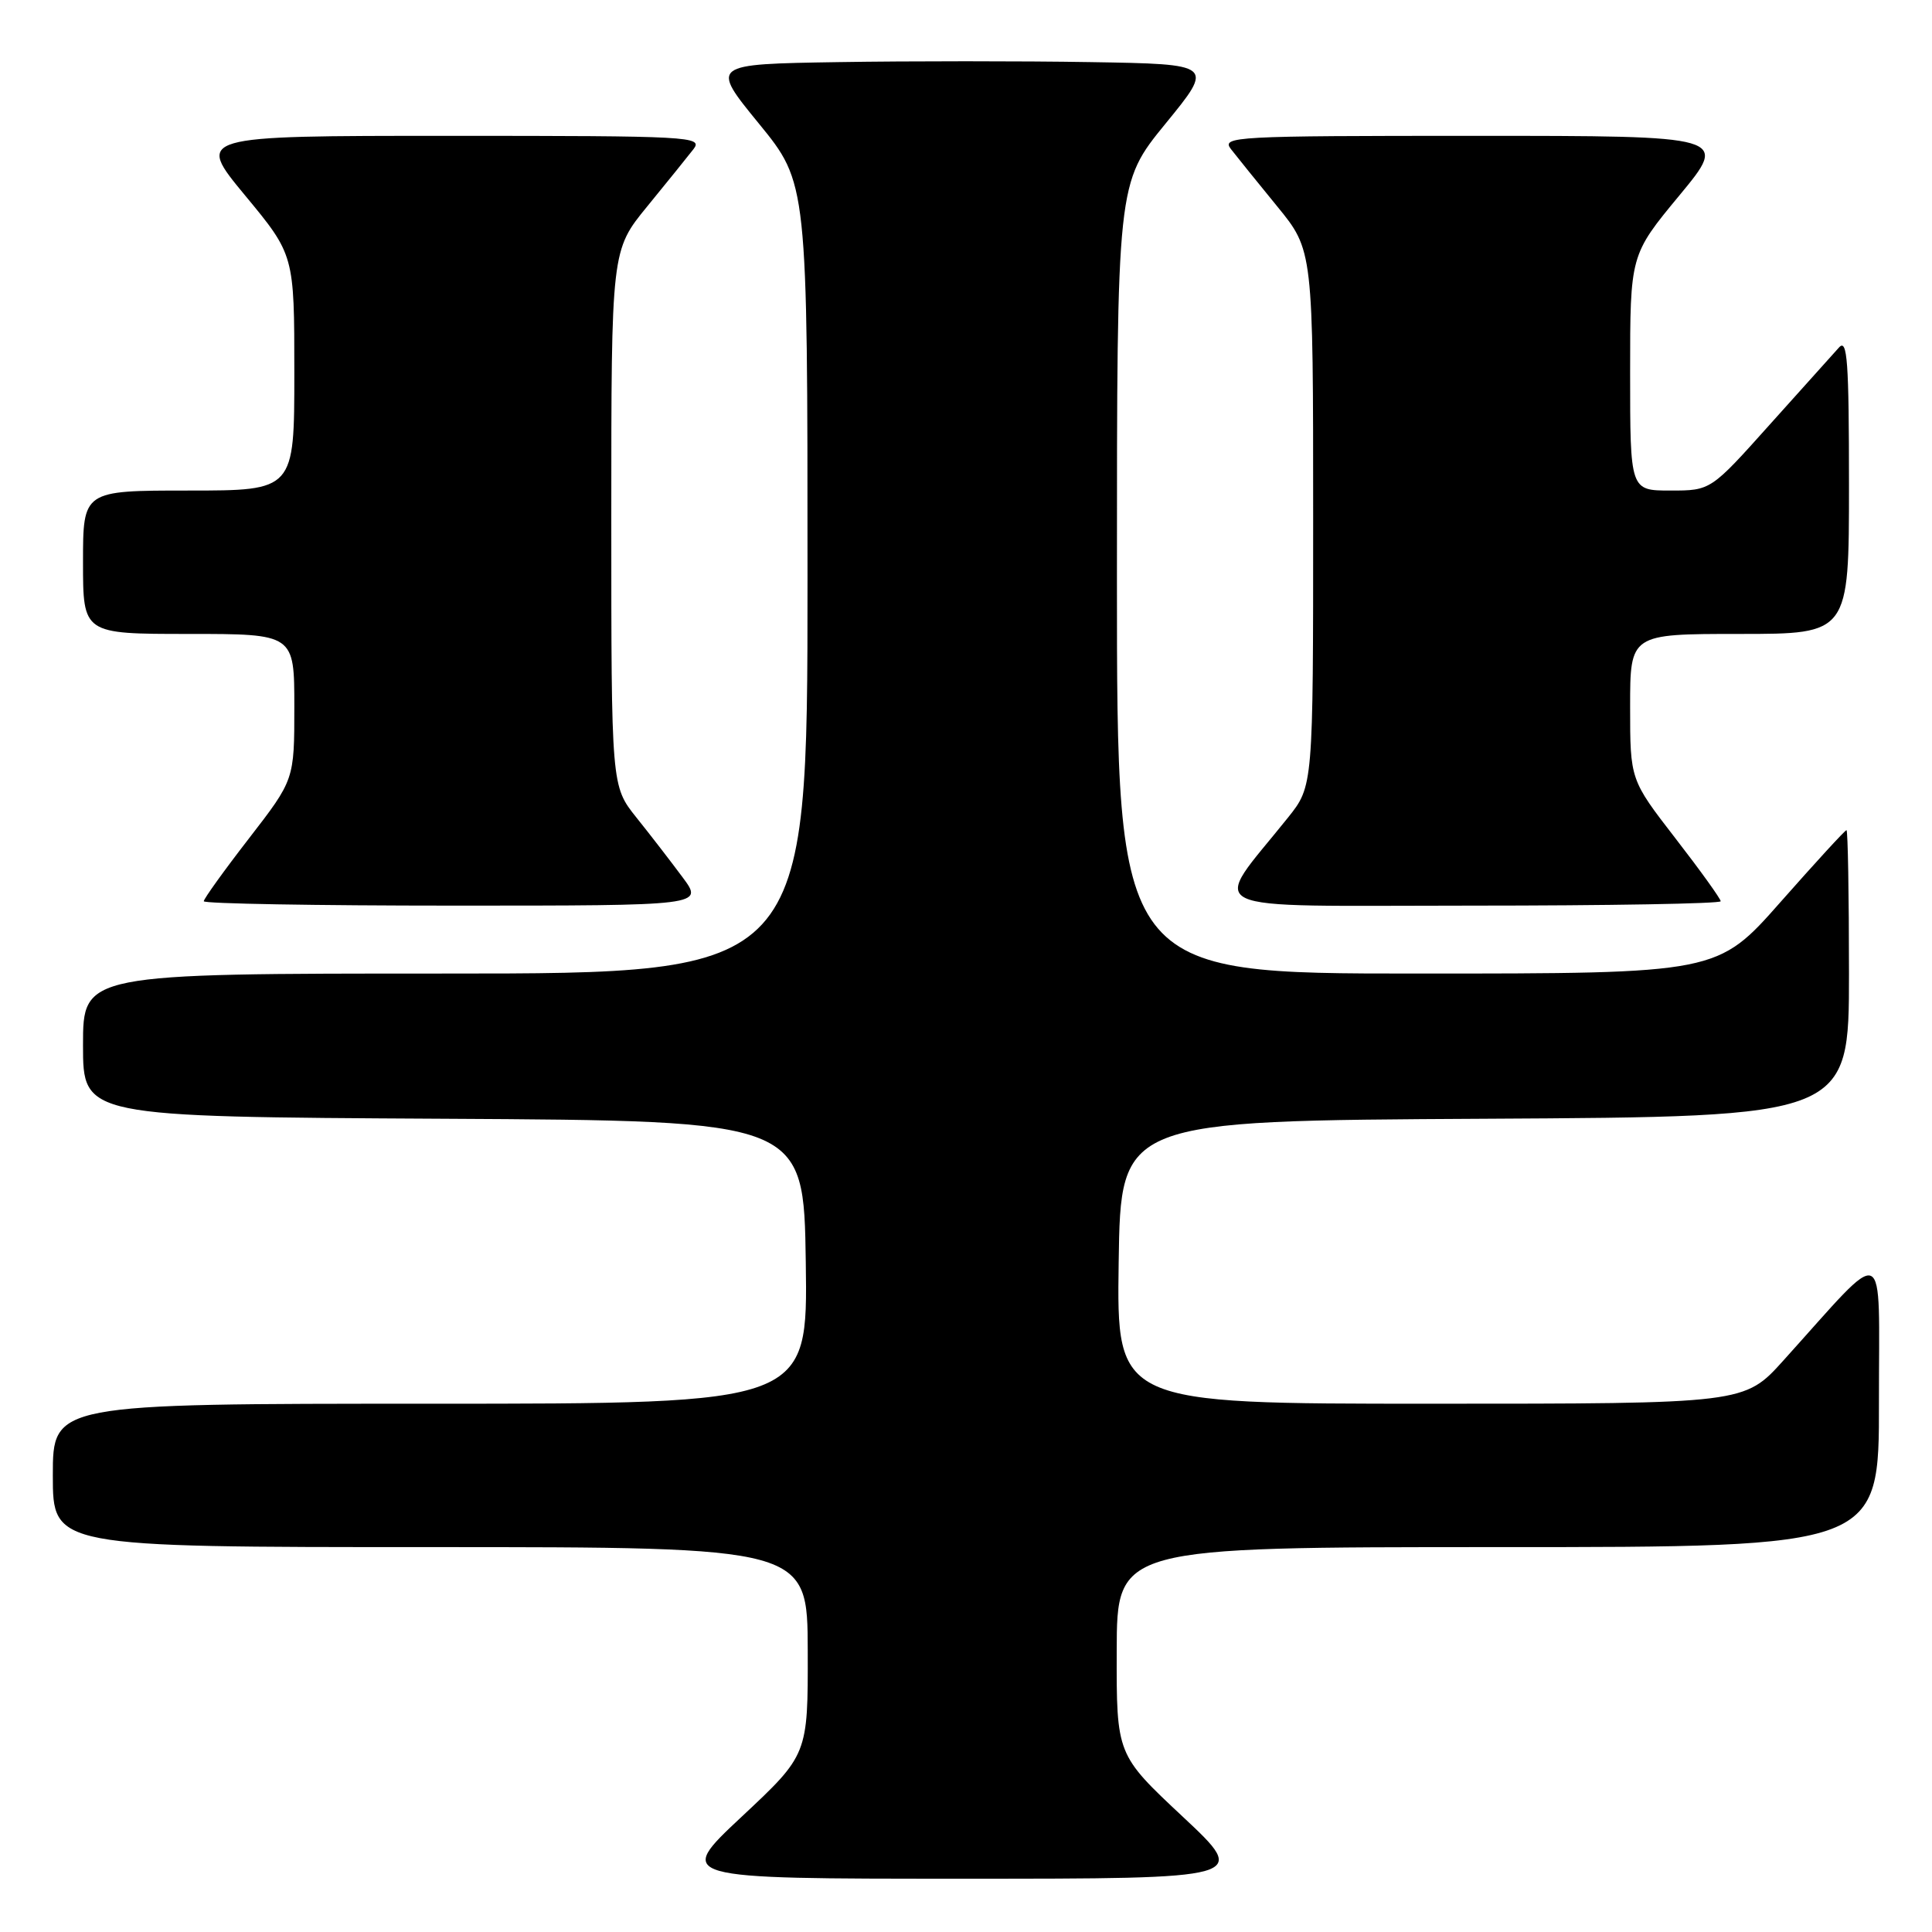 <?xml version="1.0" encoding="UTF-8" standalone="no"?>
<!DOCTYPE svg PUBLIC "-//W3C//DTD SVG 1.1//EN" "http://www.w3.org/Graphics/SVG/1.1/DTD/svg11.dtd" >
<svg xmlns="http://www.w3.org/2000/svg" xmlns:xlink="http://www.w3.org/1999/xlink" version="1.1" viewBox="0 0 256 256">
 <g >
 <path fill="currentColor"
d=" M 156.72 240.72 C 147.94 232.50 147.94 232.50 147.97 218.75 C 148.00 205.00 148.00 205.00 198.50 205.00 C 249.00 205.00 249.00 205.00 248.97 185.75 C 248.95 164.11 250.35 164.72 236.32 180.26 C 231.15 186.00 231.15 186.00 189.55 186.00 C 147.96 186.00 147.96 186.00 148.23 167.25 C 148.50 148.50 148.50 148.50 196.75 148.24 C 245.00 147.98 245.00 147.98 245.00 128.99 C 245.00 118.55 244.85 110.00 244.67 110.00 C 244.48 110.00 240.56 114.28 235.95 119.50 C 227.57 129.00 227.57 129.00 187.78 129.00 C 148.00 129.00 148.00 129.00 148.00 76.63 C 148.00 24.27 148.00 24.27 154.44 16.38 C 160.88 8.50 160.88 8.50 144.50 8.23 C 135.50 8.08 120.48 8.08 111.12 8.23 C 94.12 8.50 94.12 8.50 100.56 16.38 C 107.00 24.27 107.00 24.27 107.00 76.63 C 107.00 129.00 107.00 129.00 59.00 129.00 C 11.00 129.00 11.00 129.00 11.00 138.49 C 11.00 147.98 11.00 147.98 58.75 148.24 C 106.50 148.50 106.50 148.50 106.77 167.25 C 107.04 186.00 107.04 186.00 57.02 186.00 C 7.00 186.00 7.00 186.00 7.00 195.50 C 7.00 205.00 7.00 205.00 57.00 205.00 C 107.00 205.00 107.00 205.00 107.03 218.75 C 107.06 232.50 107.06 232.50 98.28 240.72 C 89.50 248.94 89.50 248.94 127.50 248.94 C 165.50 248.94 165.50 248.94 156.72 240.72 Z  M 90.45 116.25 C 88.92 114.19 86.17 110.62 84.33 108.33 C 81.00 104.16 81.00 104.16 81.00 68.67 C 81.00 33.17 81.00 33.17 85.77 27.34 C 88.40 24.13 91.15 20.71 91.90 19.75 C 93.17 18.09 91.49 18.00 59.59 18.00 C 25.94 18.00 25.94 18.00 32.47 25.89 C 39.00 33.78 39.00 33.78 39.00 49.39 C 39.00 65.00 39.00 65.00 25.00 65.00 C 11.00 65.00 11.00 65.00 11.00 74.50 C 11.00 84.00 11.00 84.00 25.00 84.00 C 39.00 84.00 39.00 84.00 39.00 93.66 C 39.00 103.32 39.00 103.32 33.00 111.08 C 29.70 115.34 27.00 119.10 27.00 119.42 C 27.00 119.74 41.90 120.00 60.12 120.00 C 93.24 120.00 93.24 120.00 90.45 116.25 Z  M 228.00 119.42 C 228.00 119.10 225.30 115.34 222.00 111.08 C 216.00 103.32 216.00 103.32 216.00 93.66 C 216.00 84.00 216.00 84.00 230.50 84.00 C 245.00 84.00 245.00 84.00 245.00 64.29 C 245.00 47.85 244.78 44.82 243.68 46.04 C 242.95 46.84 238.82 51.44 234.51 56.25 C 226.68 65.00 226.68 65.00 221.34 65.00 C 216.00 65.00 216.00 65.00 216.00 49.39 C 216.00 33.78 216.00 33.78 222.53 25.89 C 229.06 18.00 229.06 18.00 195.41 18.00 C 163.51 18.00 161.83 18.09 163.10 19.75 C 163.85 20.71 166.60 24.13 169.23 27.34 C 174.00 33.17 174.00 33.17 174.00 68.67 C 174.00 104.16 174.00 104.16 170.67 108.33 C 160.36 121.21 157.85 120.00 194.88 120.00 C 213.10 120.00 228.00 119.74 228.00 119.42 Z "/>
</g>
</svg>